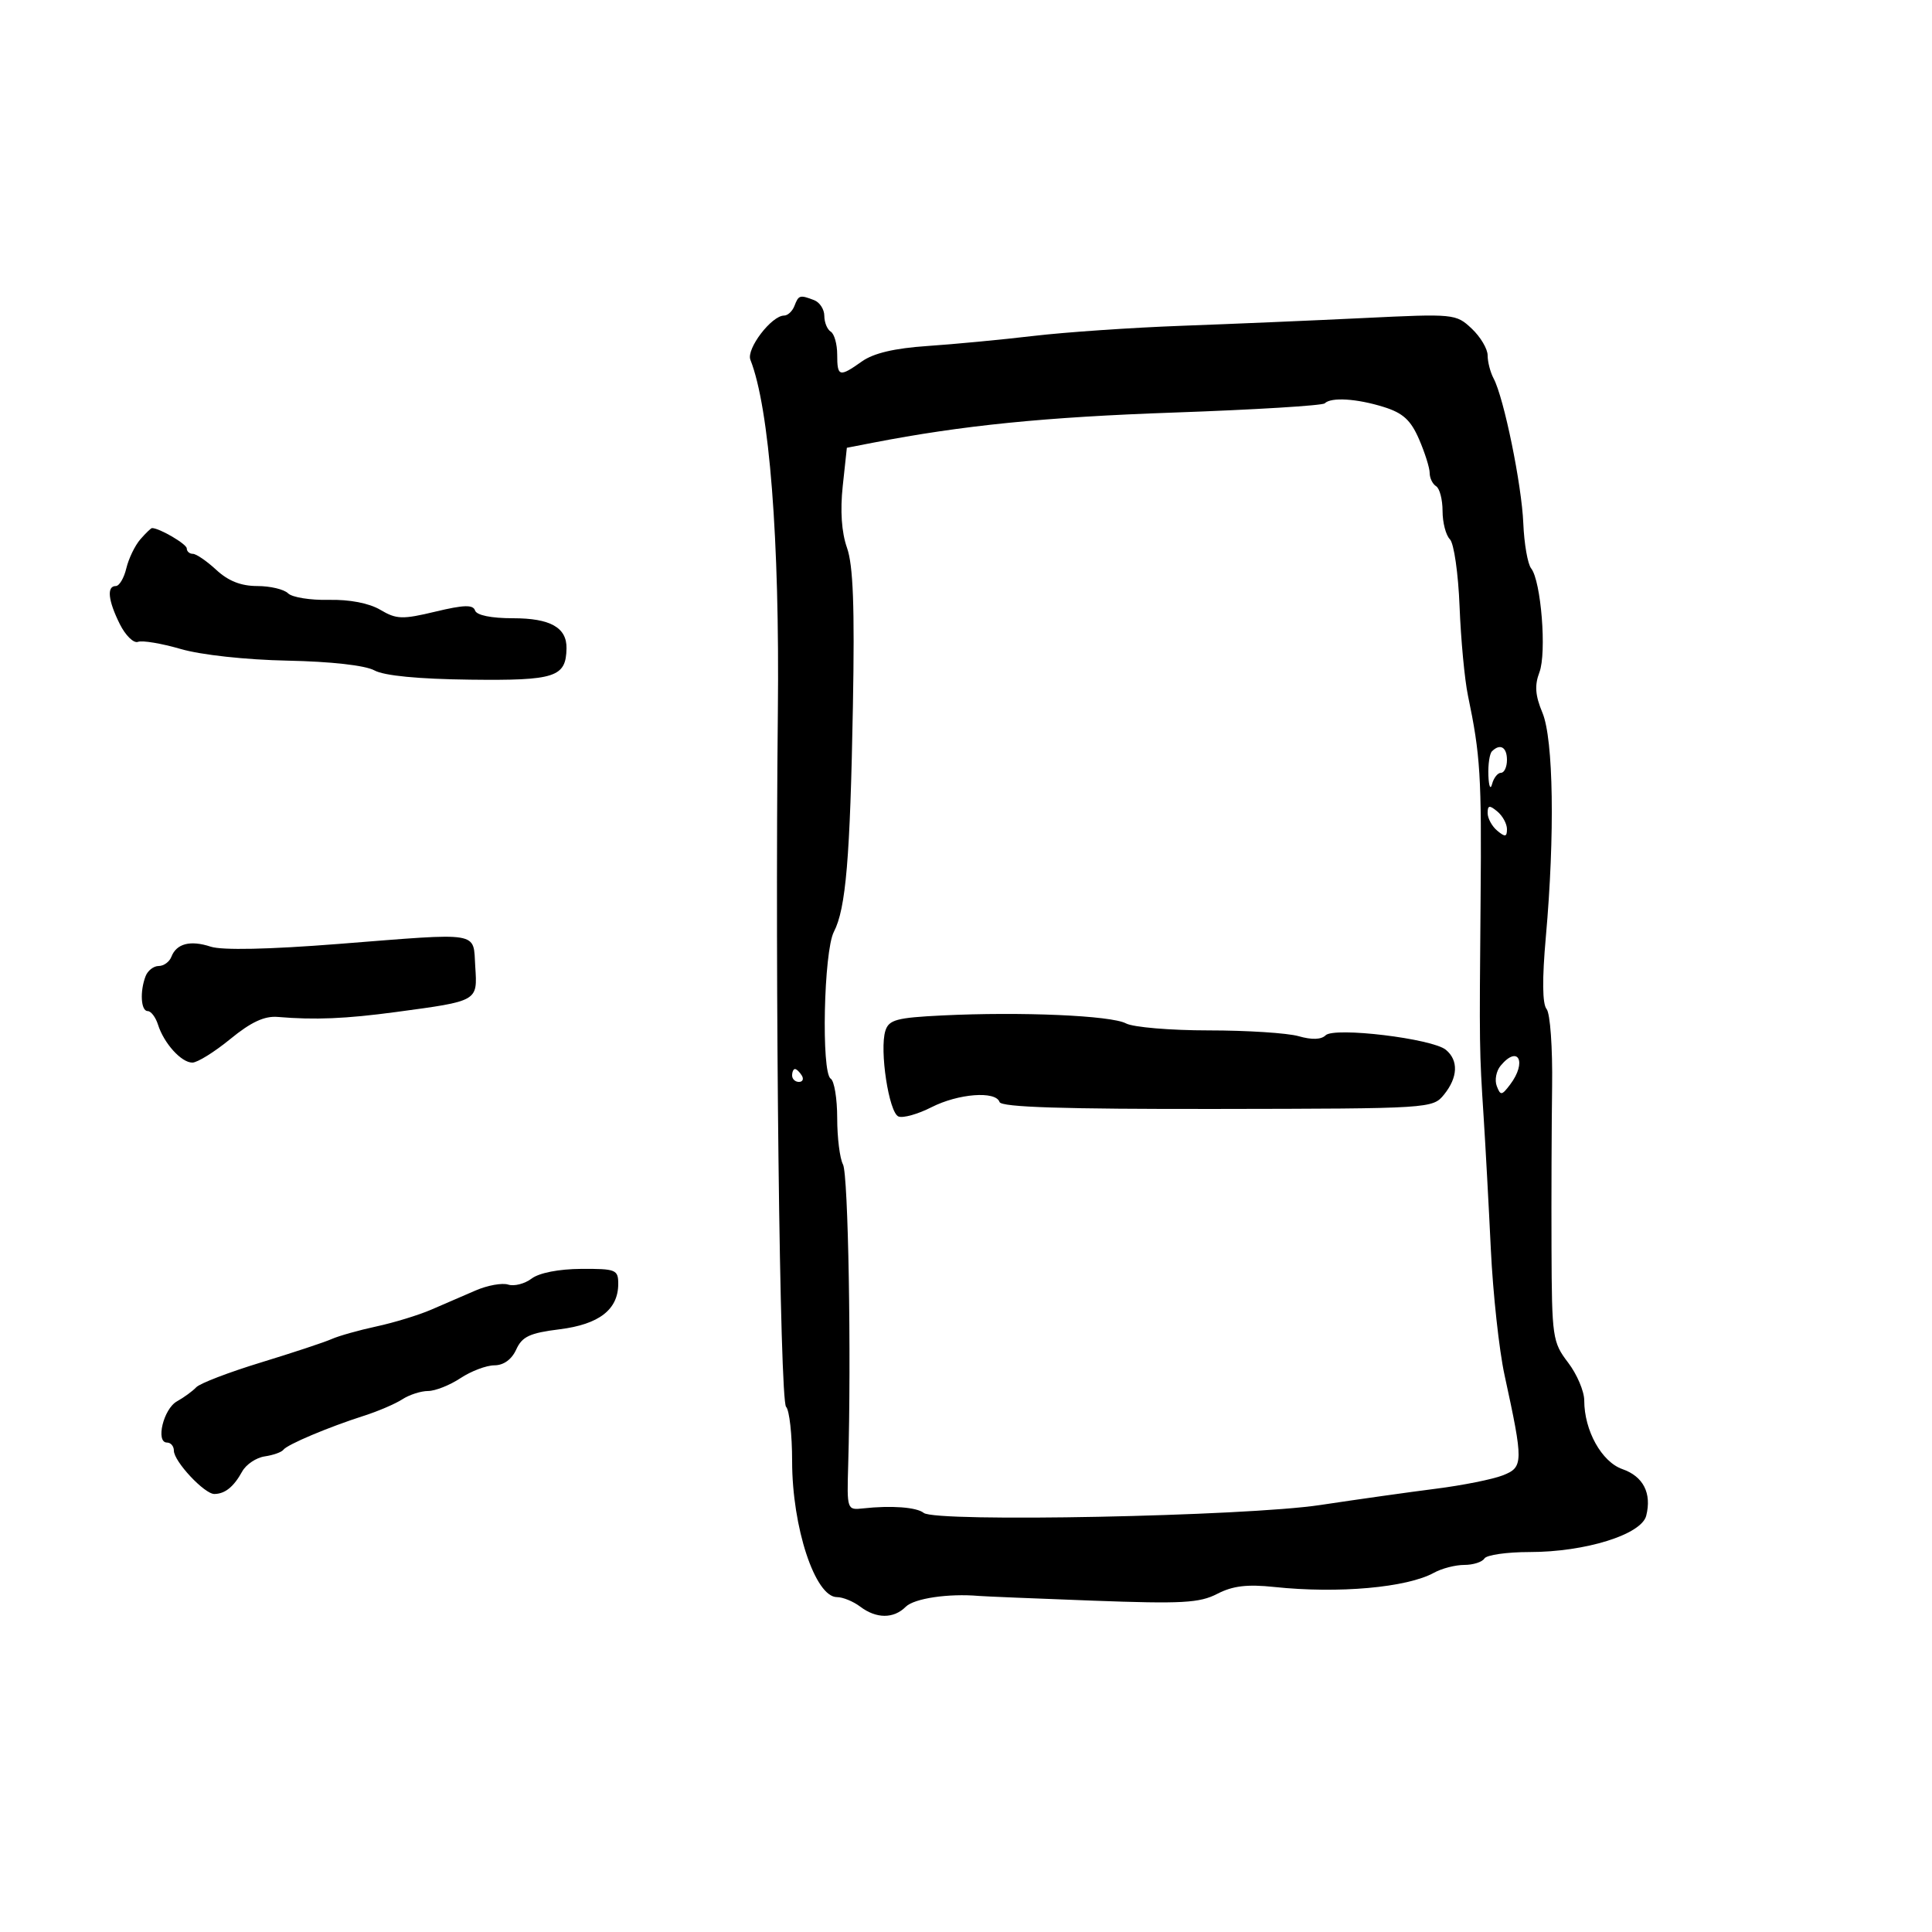 <svg xmlns="http://www.w3.org/2000/svg" width="300" height="300" viewBox="0 0 300 300" version="1.1">
	<path d="M 123.362 47.500 C 123.045 48.325, 122.323 49, 121.758 49 C 119.805 49, 115.855 54.181, 116.521 55.868 C 119.480 63.356, 121.074 83.775, 120.786 110.500 C 120.325 153.219, 121.085 217.460, 122.062 218.450 C 122.578 218.972, 123 222.766, 123 226.879 C 123 237.168, 126.573 248, 129.966 248 C 130.875 248, 132.491 248.661, 133.559 249.468 C 136.073 251.370, 138.761 251.382, 140.643 249.500 C 141.948 248.195, 147.283 247.404, 152 247.816 C 152.825 247.888, 160.771 248.217, 169.657 248.547 C 183.545 249.064, 186.264 248.915, 189.023 247.488 C 191.420 246.249, 193.659 245.979, 197.866 246.424 C 207.835 247.478, 218.488 246.526, 222.684 244.207 C 223.886 243.543, 225.997 243, 227.375 243 C 228.754 243, 230.160 242.550, 230.500 242 C 230.840 241.450, 233.999 241, 237.519 241 C 246.177 241, 254.891 238.284, 255.626 235.356 C 256.502 231.862, 255.168 229.254, 251.925 228.124 C 248.705 227.001, 246 222.135, 246 217.465 C 246 216.036, 244.869 213.383, 243.486 211.571 C 241.077 208.413, 240.970 207.673, 240.918 193.887 C 240.887 185.974, 240.930 174.639, 241.011 168.699 C 241.094 162.680, 240.714 157.360, 240.153 156.684 C 239.492 155.888, 239.452 152.037, 240.037 145.485 C 241.451 129.647, 241.225 114.782, 239.507 110.670 C 238.387 107.991, 238.270 106.420, 239.039 104.397 C 240.188 101.374, 239.301 90.208, 237.757 88.262 C 237.217 87.581, 236.669 84.431, 236.538 81.262 C 236.291 75.255, 233.526 61.767, 231.925 58.764 C 231.416 57.809, 231 56.199, 231 55.188 C 231 54.176, 229.884 52.301, 228.521 51.020 C 226.085 48.731, 225.794 48.703, 211.771 49.384 C 203.922 49.765, 191.200 50.307, 183.500 50.588 C 175.800 50.870, 165.450 51.577, 160.500 52.161 C 155.550 52.744, 148.125 53.450, 144 53.728 C 138.908 54.072, 135.648 54.839, 133.846 56.117 C 130.333 58.609, 130 58.518, 130 55.059 C 130 53.441, 129.550 51.840, 129 51.500 C 128.450 51.160, 128 50.057, 128 49.048 C 128 48.039, 127.288 46.941, 126.418 46.607 C 124.201 45.756, 124.009 45.812, 123.362 47.500 M 205.703 62.630 C 205.357 62.977, 194.819 63.620, 182.287 64.061 C 162.242 64.765, 149.477 66.046, 135.500 68.755 L 131.500 69.531 130.862 75.457 C 130.446 79.320, 130.676 82.665, 131.523 85.065 C 132.481 87.781, 132.722 94.219, 132.440 109.623 C 132.008 133.278, 131.349 141.099, 129.482 144.697 C 127.910 147.727, 127.504 166.576, 128.991 167.495 C 129.546 167.837, 130 170.596, 130 173.625 C 130 176.653, 130.405 179.889, 130.899 180.816 C 131.720 182.352, 132.206 210.487, 131.706 227.500 C 131.502 234.421, 131.528 234.497, 134 234.225 C 138.388 233.741, 142.335 234.034, 143.434 234.923 C 145.270 236.411, 193.362 235.454, 205 233.699 C 210.775 232.828, 218.875 231.687, 223 231.164 C 227.125 230.641, 231.784 229.708, 233.354 229.092 C 236.569 227.829, 236.581 227.114, 233.620 213.500 C 232.783 209.650, 231.827 200.875, 231.497 194 C 231.167 187.125, 230.665 177.900, 230.382 173.500 C 229.708 163.026, 229.705 162.775, 229.905 139.713 C 230.072 120.415, 229.880 117.301, 227.942 108 C 227.426 105.525, 226.842 99.311, 226.642 94.190 C 226.442 89.049, 225.770 84.370, 225.140 83.740 C 224.513 83.113, 224 81.142, 224 79.359 C 224 77.576, 223.550 75.840, 223 75.500 C 222.450 75.160, 222 74.237, 222 73.448 C 222 72.659, 221.257 70.299, 220.349 68.203 C 219.062 65.232, 217.854 64.129, 214.865 63.196 C 210.674 61.888, 206.691 61.642, 205.703 62.630 M 21.789 83.750 C 20.953 84.713, 19.975 86.737, 19.615 88.250 C 19.256 89.763, 18.520 91, 17.981 91 C 16.543 91, 16.781 93.254, 18.606 96.913 C 19.490 98.683, 20.759 99.923, 21.427 99.666 C 22.095 99.410, 25.085 99.910, 28.071 100.778 C 31.237 101.698, 38.144 102.451, 44.642 102.584 C 51.414 102.724, 56.708 103.318, 58.142 104.101 C 59.658 104.928, 64.965 105.442, 73 105.538 C 86.214 105.698, 87.890 105.154, 87.968 100.679 C 88.025 97.445, 85.456 96, 79.655 96 C 76.266 96, 74.013 95.540, 73.766 94.797 C 73.457 93.871, 72.036 93.912, 67.615 94.972 C 62.473 96.206, 61.568 96.176, 59.054 94.691 C 57.305 93.658, 54.282 93.075, 51.054 93.147 C 48.200 93.212, 45.355 92.755, 44.732 92.132 C 44.109 91.509, 41.956 91, 39.946 91 C 37.434 91, 35.449 90.218, 33.595 88.500 C 32.111 87.125, 30.470 86, 29.948 86 C 29.427 86, 29 85.622, 29 85.161 C 29 84.483, 24.764 82, 23.608 82 C 23.444 82, 22.626 82.787, 21.789 83.750 M 231.667 116.667 C 231.300 117.033, 231.052 118.721, 231.116 120.417 C 231.180 122.112, 231.438 122.713, 231.689 121.750 C 231.941 120.787, 232.564 120, 233.073 120 C 233.583 120, 234 119.100, 234 118 C 234 116.008, 232.934 115.399, 231.667 116.667 M 231 126.255 C 231 127.080, 231.675 128.315, 232.500 129 C 233.720 130.012, 234 129.965, 234 128.745 C 234 127.920, 233.325 126.685, 232.500 126 C 231.280 124.988, 231 125.035, 231 126.255 M 52.500 146.579 C 41.723 147.425, 34.483 147.578, 32.722 146.999 C 29.553 145.956, 27.401 146.512, 26.609 148.577 C 26.308 149.360, 25.422 150, 24.638 150 C 23.855 150, 22.941 150.712, 22.607 151.582 C 21.694 153.960, 21.877 157, 22.933 157 C 23.446 157, 24.166 157.948, 24.534 159.107 C 25.458 162.017, 28.158 165, 29.869 165 C 30.653 165, 33.308 163.350, 35.769 161.333 C 38.973 158.708, 41.061 157.736, 43.122 157.909 C 48.899 158.396, 53.668 158.197, 61.500 157.144 C 74.270 155.427, 74.148 155.496, 73.799 150.120 C 73.439 144.556, 74.989 144.813, 52.500 146.579 M 146.305 157.678 C 139.224 158.025, 138.025 158.347, 137.484 160.050 C 136.538 163.031, 138.032 172.798, 139.521 173.370 C 140.241 173.646, 142.538 173, 144.626 171.936 C 148.801 169.807, 154.620 169.360, 155.208 171.123 C 155.475 171.926, 165.129 172.233, 189.022 172.197 C 222.169 172.148, 222.477 172.129, 224.231 169.963 C 226.388 167.299, 226.498 164.658, 224.520 163.017 C 222.415 161.270, 207.169 159.431, 205.836 160.764 C 205.163 161.437, 203.691 161.485, 201.655 160.901 C 199.927 160.406, 193.643 160, 187.691 160 C 181.739 160, 175.956 159.511, 174.840 158.914 C 172.543 157.685, 158.538 157.078, 146.305 157.678 M 233.011 165.487 C 232.332 166.305, 232.064 167.724, 232.416 168.641 C 232.995 170.151, 233.190 170.129, 234.496 168.403 C 237.141 164.908, 235.753 162.183, 233.011 165.487 M 123 167 C 123 167.550, 123.477 168, 124.059 168 C 124.641 168, 124.840 167.550, 124.500 167 C 124.160 166.450, 123.684 166, 123.441 166 C 123.198 166, 123 166.450, 123 167 M 82.552 198.536 C 81.481 199.347, 79.841 199.767, 78.908 199.471 C 77.974 199.174, 75.701 199.585, 73.855 200.383 C 72.010 201.180, 68.904 202.523, 66.954 203.367 C 65.004 204.210, 61.179 205.380, 58.454 205.967 C 55.729 206.554, 52.600 207.436, 51.500 207.926 C 50.400 208.417, 45.450 210.056, 40.500 211.569 C 35.550 213.082, 31.040 214.810, 30.477 215.410 C 29.914 216.009, 28.564 216.995, 27.477 217.601 C 25.384 218.766, 24.122 224, 25.934 224 C 26.520 224, 27 224.567, 27 225.260 C 27 226.927, 31.750 232.004, 33.290 231.985 C 34.945 231.964, 36.294 230.873, 37.602 228.500 C 38.208 227.400, 39.783 226.342, 41.102 226.149 C 42.421 225.956, 43.725 225.494, 44 225.122 C 44.605 224.303, 51.018 221.596, 56.500 219.844 C 58.700 219.142, 61.388 217.989, 62.473 217.283 C 63.557 216.577, 65.357 215.997, 66.473 215.993 C 67.588 215.990, 69.850 215.093, 71.500 214 C 73.150 212.907, 75.522 212.010, 76.771 212.007 C 78.206 212.002, 79.453 211.100, 80.157 209.555 C 81.076 207.538, 82.253 206.988, 86.885 206.412 C 93.035 205.647, 96 203.349, 96 199.347 C 96 197.153, 95.626 197.002, 90.250 197.032 C 86.779 197.051, 83.728 197.647, 82.552 198.536" stroke="none" fill="black" fill-rule="evenodd"/>
</svg>